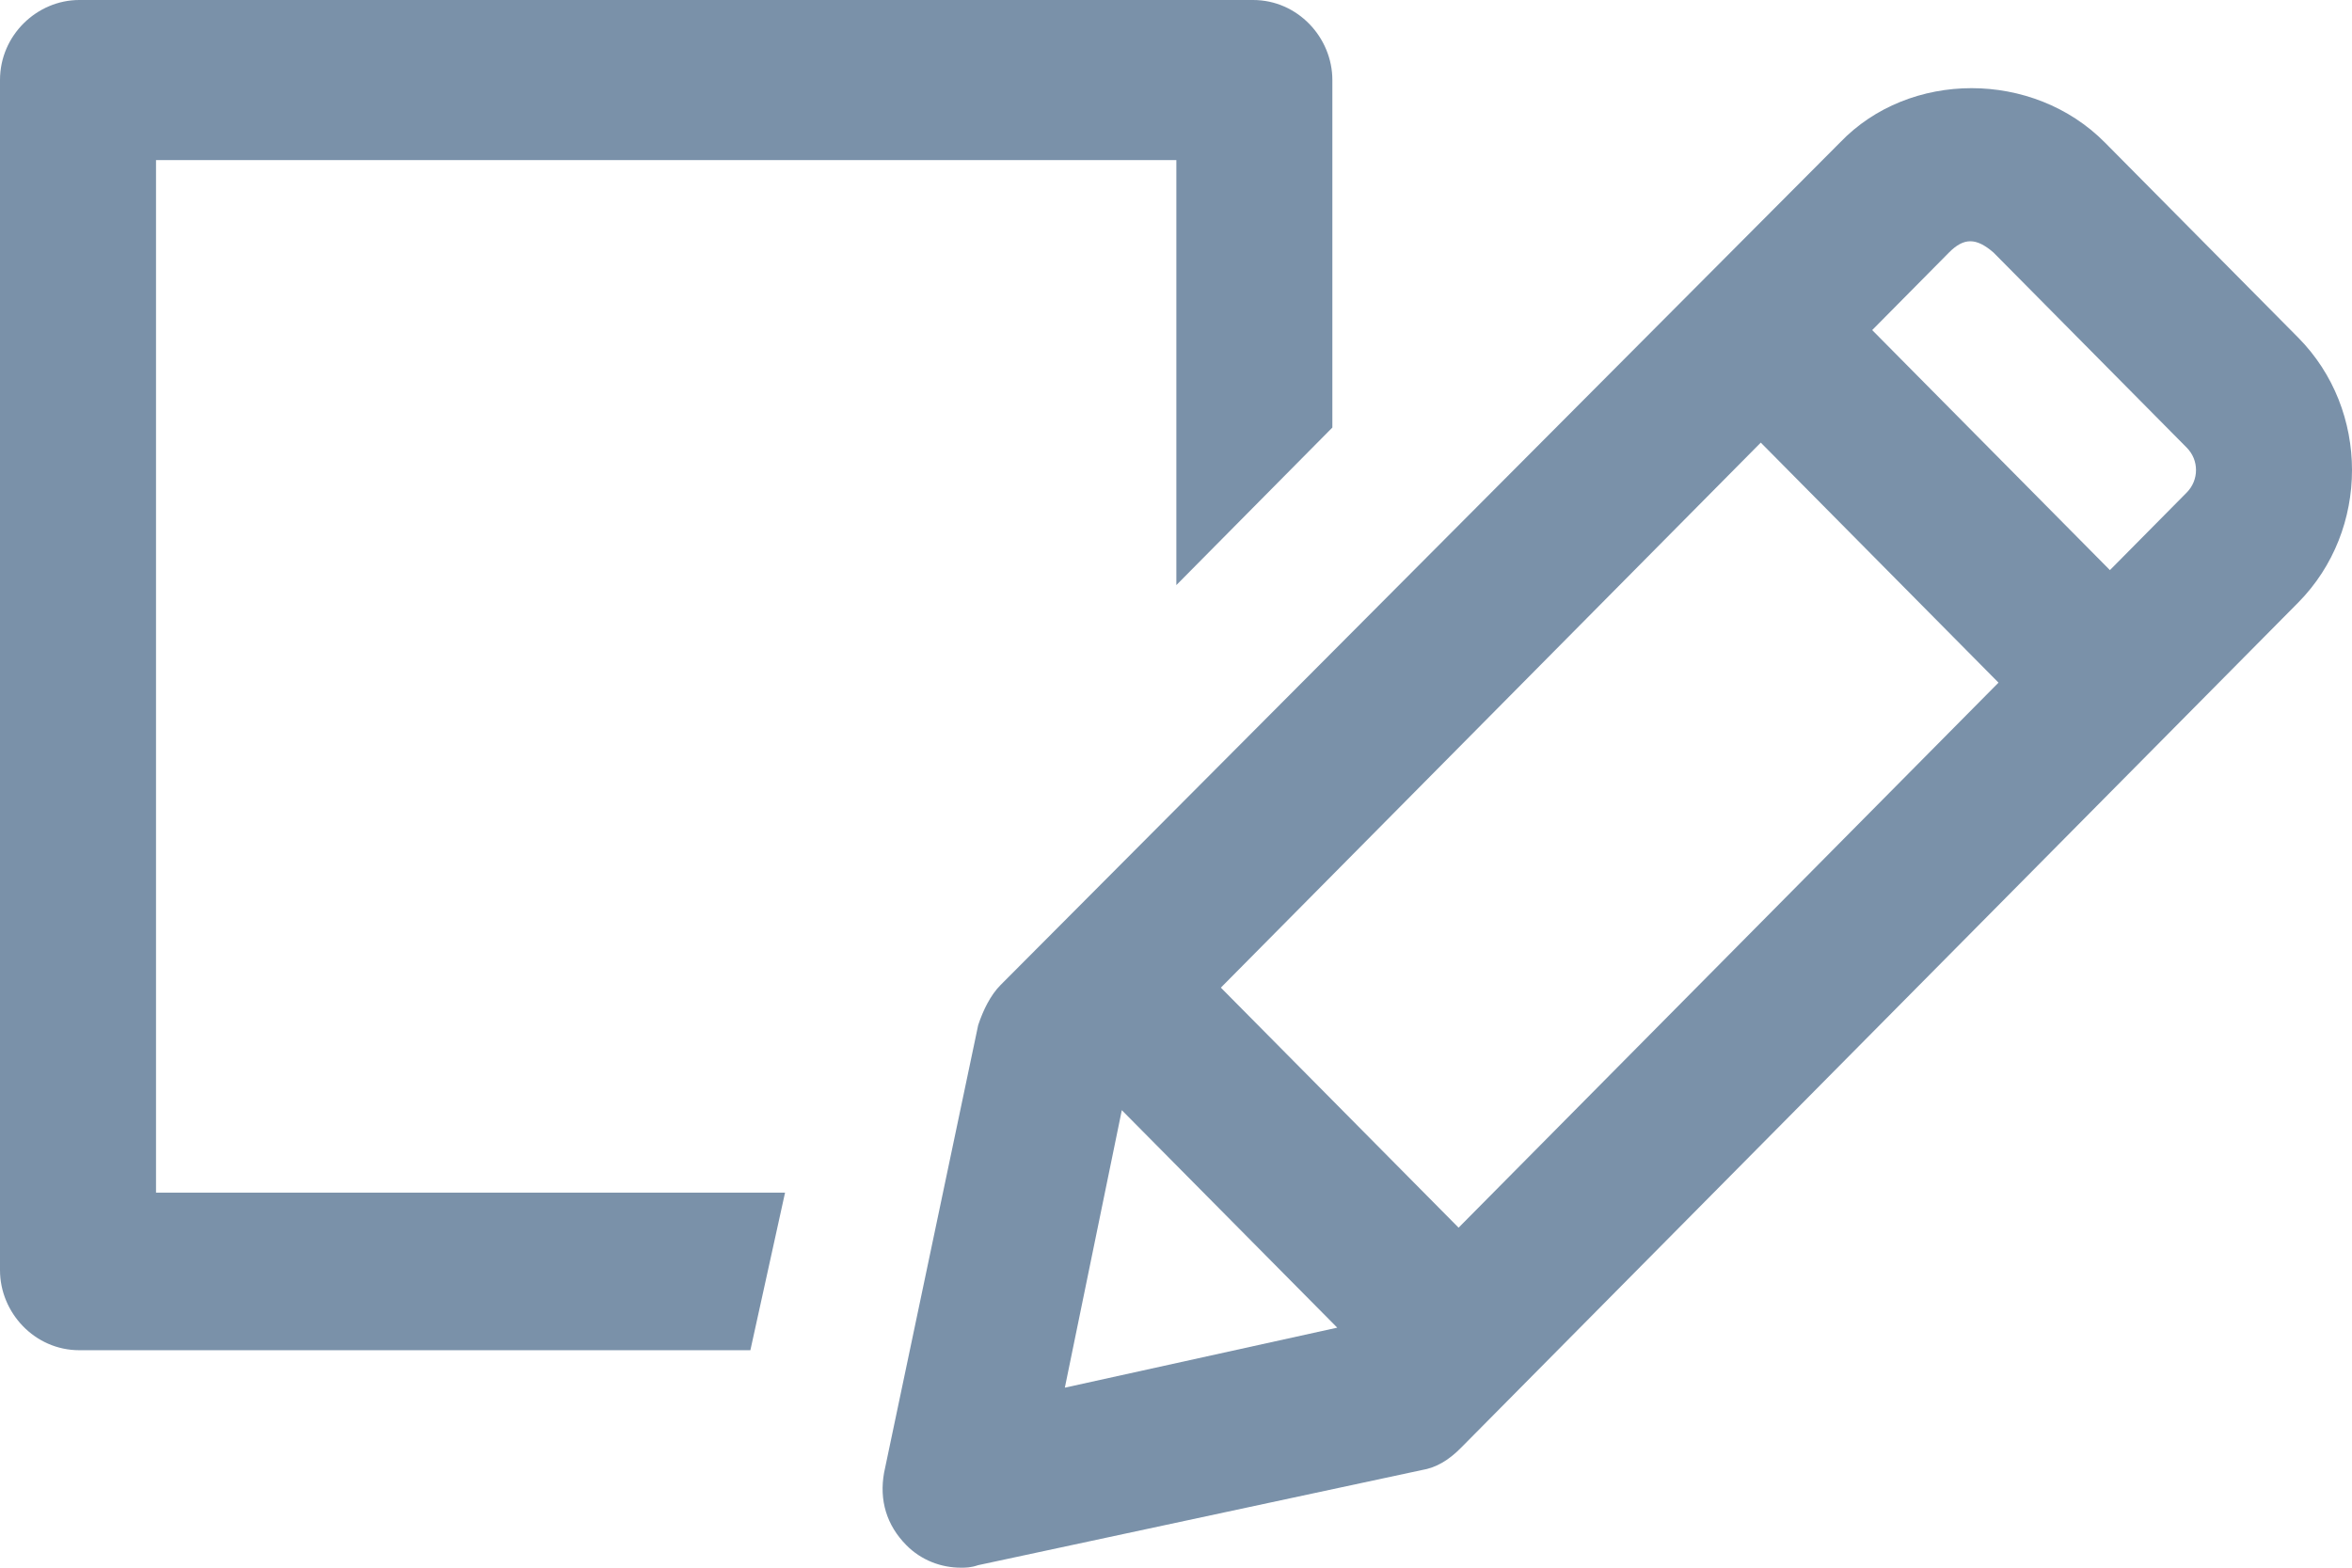 <svg width="27" height="18" viewBox="0 0 27 18" fill="none" xmlns="http://www.w3.org/2000/svg">
<path d="M1.791 1.838H13.504V6.718L15.295 4.909V0.919C15.295 0.431 14.897 0 14.385 0L0.91 0C0.427 0 0 0.402 0 0.919V14.584C0 15.072 0.398 15.503 0.91 15.503H8.614L9.012 13.694H1.791L1.791 1.838Z" fill="#7A91A9"/>
<path d="M26.382 3.876L24.164 1.637C23.34 0.804 21.919 0.804 21.122 1.637L11.485 11.311C11.371 11.426 11.286 11.598 11.229 11.771L10.149 16.909C10.092 17.225 10.177 17.512 10.405 17.742C10.575 17.914 10.803 18 11.03 18C11.087 18 11.144 18 11.229 17.971L16.318 16.88C16.488 16.852 16.631 16.766 16.773 16.622L26.382 6.919C27.206 6.086 27.206 4.708 26.382 3.876ZM14.015 11.34L20.213 5.082L22.942 7.838L16.744 14.096L14.015 11.34ZM12.878 12.747L15.351 15.244L12.224 15.933L12.878 12.747ZM25.102 5.656L24.221 6.546L21.492 3.79L22.373 2.9C22.544 2.727 22.686 2.727 22.885 2.9L25.102 5.139C25.245 5.282 25.245 5.512 25.102 5.656Z" fill="#7A91A9"/>
</svg>
